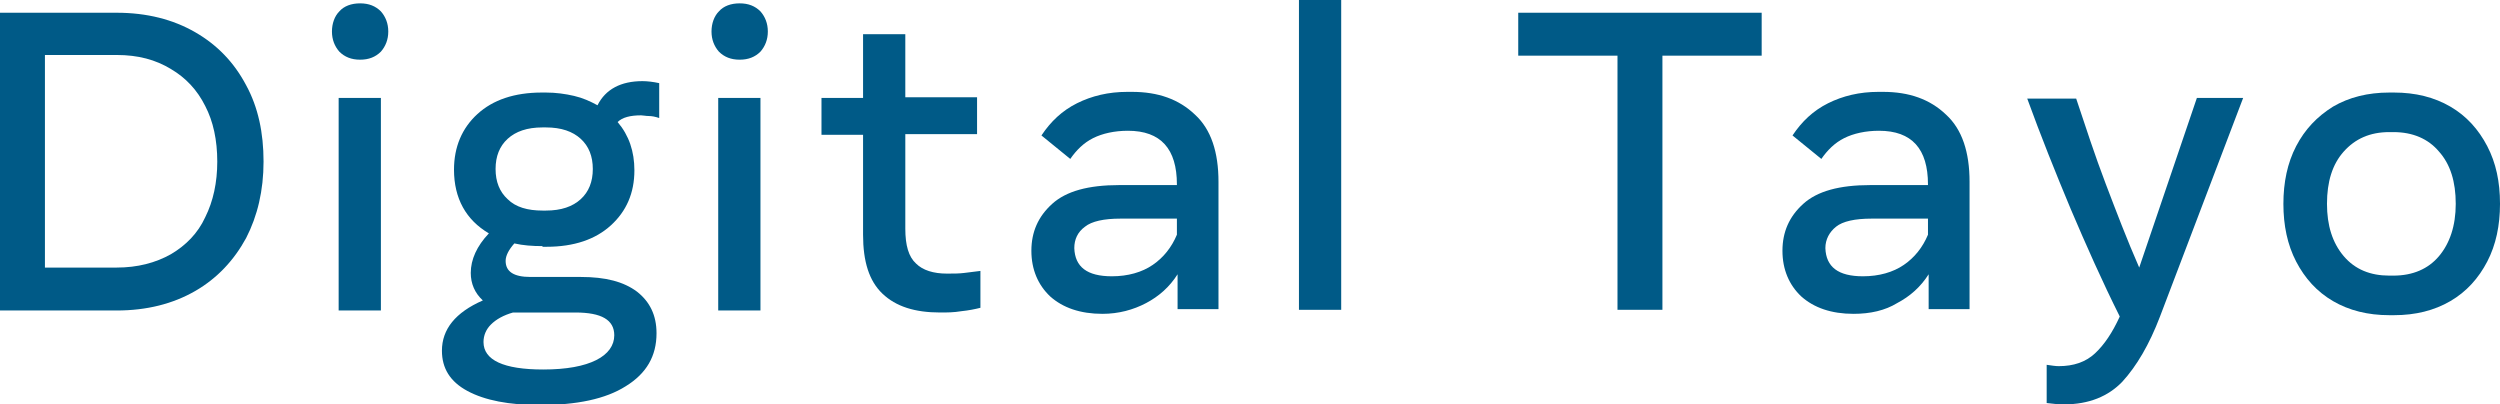 <?xml version="1.0" encoding="utf-8"?>
<!-- Generator: Adobe Illustrator 25.2.0, SVG Export Plug-In . SVG Version: 6.00 Build 0)  -->
<svg version="1.1" id="Layer_1" xmlns="http://www.w3.org/2000/svg" xmlns:xlink="http://www.w3.org/1999/xlink" x="0px" y="0px"
	 viewBox="0 0 372.8 60.3" style="enable-background:new 0 0 372.8 60.3;" xml:space="preserve">
<style type="text/css">
	.st0{fill:#005a87;}
</style>
<g>
	<path class="st0" d="M0,46.2V1.9h17.4c4.5,0,8.4,1,11.7,2.9s5.8,4.5,7.6,7.9c1.8,3.3,2.6,7.1,2.6,11.4s-0.9,8.1-2.6,11.4
		c-1.8,3.3-4.3,6-7.6,7.9s-7.2,2.9-11.7,2.9H0V46.2z M17.4,8.2H6.7v31.7h10.7c3.1,0,5.8-0.7,8.1-2c2.2-1.3,4-3.1,5.1-5.5
		c1.2-2.4,1.8-5.2,1.8-8.3c0-3.2-0.6-6-1.8-8.3c-1.2-2.4-2.9-4.2-5.1-5.5C23.2,8.9,20.6,8.2,17.4,8.2z"/>
	<path class="st0" d="M53.7,8.9c-1.3,0-2.3-0.4-3.1-1.2c-0.7-0.8-1.1-1.8-1.1-3s0.4-2.3,1.1-3c0.7-0.8,1.8-1.2,3.1-1.2
		s2.3,0.4,3.1,1.2c0.7,0.8,1.1,1.8,1.1,3s-0.4,2.2-1.1,3C56,8.5,55,8.9,53.7,8.9z M50.5,46.2V14.6h6.3v31.7h-6.3V46.2z"/>
	<path class="st0" d="M80.9,36.7c-1.5,0-2.9-0.1-4.2-0.4c-0.8,0.9-1.3,1.8-1.3,2.6c0,1.6,1.2,2.4,3.7,2.4h7.5c3.7,0,6.4,0.7,8.4,2.2
		c1.9,1.5,2.9,3.5,2.9,6.2c0,3.4-1.5,6-4.6,7.9c-3,1.9-7.3,2.8-12.8,2.8c-4.6,0-8.2-0.7-10.8-2.1s-3.8-3.4-3.8-6
		c0-3.2,2-5.7,6.1-7.5c-1.2-1.1-1.8-2.5-1.8-4.1c0-2,0.9-4,2.7-5.9c-3.4-2-5.2-5.2-5.2-9.5c0-3.4,1.2-6.2,3.5-8.3s5.5-3.2,9.6-3.2
		h0.6c1.5,0,2.9,0.2,4.2,0.5c1.3,0.3,2.4,0.8,3.5,1.4c1.2-2.4,3.5-3.6,6.7-3.6c0.7,0,1.6,0.1,2.5,0.3v5.2c-0.6-0.2-1.1-0.3-1.6-0.3
		c-0.4,0-0.8-0.1-1.1-0.1c-1.6,0-2.8,0.3-3.5,1c1.7,2,2.5,4.4,2.5,7.2c0,3.4-1.2,6.1-3.5,8.2s-5.5,3.2-9.6,3.2h-0.6V36.7z M72.1,51
		c0,2.7,3,4.1,8.9,4.1c3.5,0,6.1-0.5,7.9-1.4s2.7-2.2,2.7-3.7c0-2.3-1.9-3.4-5.8-3.4h-8.5c-0.3,0-0.5,0-0.8,0
		c-1.4,0.4-2.5,1-3.3,1.8C72.5,49.1,72.1,50,72.1,51z M80.9,31.4h0.5c2.3,0,4-0.6,5.2-1.7s1.8-2.6,1.8-4.5s-0.6-3.4-1.8-4.5
		c-1.2-1.1-2.9-1.7-5.2-1.7h-0.5c-2.3,0-4,0.6-5.2,1.7s-1.8,2.6-1.8,4.5s0.6,3.4,1.8,4.5C76.9,30.9,78.7,31.4,80.9,31.4z"/>
	<path class="st0" d="M110.3,8.9c-1.3,0-2.3-0.4-3.1-1.2c-0.7-0.8-1.1-1.8-1.1-3s0.4-2.3,1.1-3c0.7-0.8,1.8-1.2,3.1-1.2
		c1.3,0,2.3,0.4,3.1,1.2c0.7,0.8,1.1,1.8,1.1,3s-0.4,2.2-1.1,3C112.6,8.5,111.6,8.9,110.3,8.9z M107.1,46.2V14.6h6.3v31.7h-6.3V46.2
		z"/>
	<path class="st0" d="M140.2,46.6c-3.8,0-6.6-0.9-8.6-2.8c-2-1.9-2.9-4.8-2.9-8.8V20.1h-6.2v-5.5h6.2V5.1h6.3v9.4h10.7V20H135v14.1
		c0,2.5,0.5,4.2,1.6,5.2c1,1,2.6,1.5,4.6,1.5c1,0,1.8,0,2.6-0.1s1.6-0.2,2.4-0.3v5.5c-0.8,0.2-1.8,0.4-2.8,0.5
		C142.2,46.6,141.2,46.6,140.2,46.6z"/>
	<path class="st0" d="M164.4,46.8c-3.3,0-5.9-0.9-7.8-2.6c-1.8-1.7-2.8-4-2.8-6.8s1-5.1,3.1-7c2.1-1.9,5.4-2.8,10-2.8h8.6v-0.1
		c0-5.3-2.4-8-7.3-8c-2,0-3.8,0.4-5.2,1.1s-2.5,1.8-3.4,3.1l-4.3-3.5c1.4-2.1,3.1-3.7,5.3-4.8c2.2-1.1,4.7-1.7,7.5-1.7h0.7
		c3.9,0,7,1.1,9.4,3.4c2.4,2.2,3.5,5.6,3.5,10v19h-6.1v-5.2c-1.2,1.9-2.8,3.3-4.7,4.3S166.8,46.8,164.4,46.8z M165.8,41.2
		c2.4,0,4.5-0.6,6.1-1.7c1.6-1.1,2.8-2.6,3.6-4.5v-2.4h-8.4c-2.5,0-4.3,0.4-5.3,1.2c-1.1,0.8-1.6,1.9-1.6,3.2
		C160.3,39.8,162.1,41.2,165.8,41.2z"/>
	<path class="st0" d="M193.7,46.2V0h6.3v46.2H193.7z"/>
	<path class="st0" d="M241.2,46.2V8.3h-14.8V1.9h36.3v6.4h-14.8v37.9H241.2z"/>
	<path class="st0" d="M276.4,46.8c-3.3,0-5.9-0.9-7.8-2.6c-1.8-1.7-2.8-4-2.8-6.8s1-5.1,3.1-7c2.1-1.9,5.4-2.8,10-2.8h8.6v-0.1
		c0-5.3-2.4-8-7.3-8c-2,0-3.8,0.4-5.2,1.1c-1.4,0.7-2.5,1.8-3.4,3.1l-4.3-3.5c1.4-2.1,3.1-3.7,5.3-4.8c2.2-1.1,4.7-1.7,7.5-1.7h0.7
		c3.9,0,7,1.1,9.4,3.4c2.4,2.2,3.5,5.6,3.5,10v19h-6.1v-5.2c-1.2,1.9-2.8,3.3-4.7,4.3C281.1,46.3,278.9,46.8,276.4,46.8z
		 M277.8,41.2c2.4,0,4.5-0.6,6.1-1.7c1.6-1.1,2.8-2.6,3.6-4.5v-2.4h-8.4c-2.5,0-4.3,0.4-5.3,1.2s-1.6,1.9-1.6,3.2
		C272.3,39.8,274.1,41.2,277.8,41.2z"/>
	<path class="st0" d="M307.8,60.3c-0.9,0-1.8-0.1-2.6-0.2v-5.7c0.7,0.1,1.3,0.2,1.8,0.2c2.2,0,4-0.6,5.4-1.9
		c1.4-1.3,2.6-3.1,3.7-5.5c-2.6-5.2-5-10.6-7.3-16c-2.3-5.5-4.5-11-6.5-16.5h7.3c1.4,4.2,2.8,8.5,4.4,12.7s3.2,8.4,5,12.5l8.6-25.3
		h6.9l-12.4,32.6c-1.6,4.2-3.5,7.4-5.6,9.7C314.4,59.1,311.5,60.3,307.8,60.3z"/>
	<path class="st0" d="M356.3,47c-3.2,0-6-0.7-8.4-2.1c-2.4-1.4-4.2-3.4-5.5-5.9s-1.9-5.4-1.9-8.6s0.6-6.1,1.9-8.6s3.1-4.4,5.5-5.9
		c2.4-1.4,5.2-2.1,8.4-2.1h0.7c3.2,0,6,0.7,8.4,2.1c2.4,1.4,4.2,3.4,5.5,5.9s1.9,5.3,1.9,8.6c0,3.2-0.6,6.1-1.9,8.6
		s-3.1,4.5-5.5,5.9S360.2,47,357,47H356.3z M356.3,41.1h0.6c2.9,0,5.2-1,6.8-2.9c1.6-1.9,2.5-4.5,2.5-7.8s-0.8-5.9-2.5-7.8
		c-1.6-1.9-3.9-2.9-6.8-2.9h-0.6c-2.9,0-5.1,1-6.8,2.9s-2.5,4.5-2.5,7.8c0,3.2,0.8,5.8,2.5,7.8S353.5,41.1,356.3,41.1z"/>
</g>
</svg>
